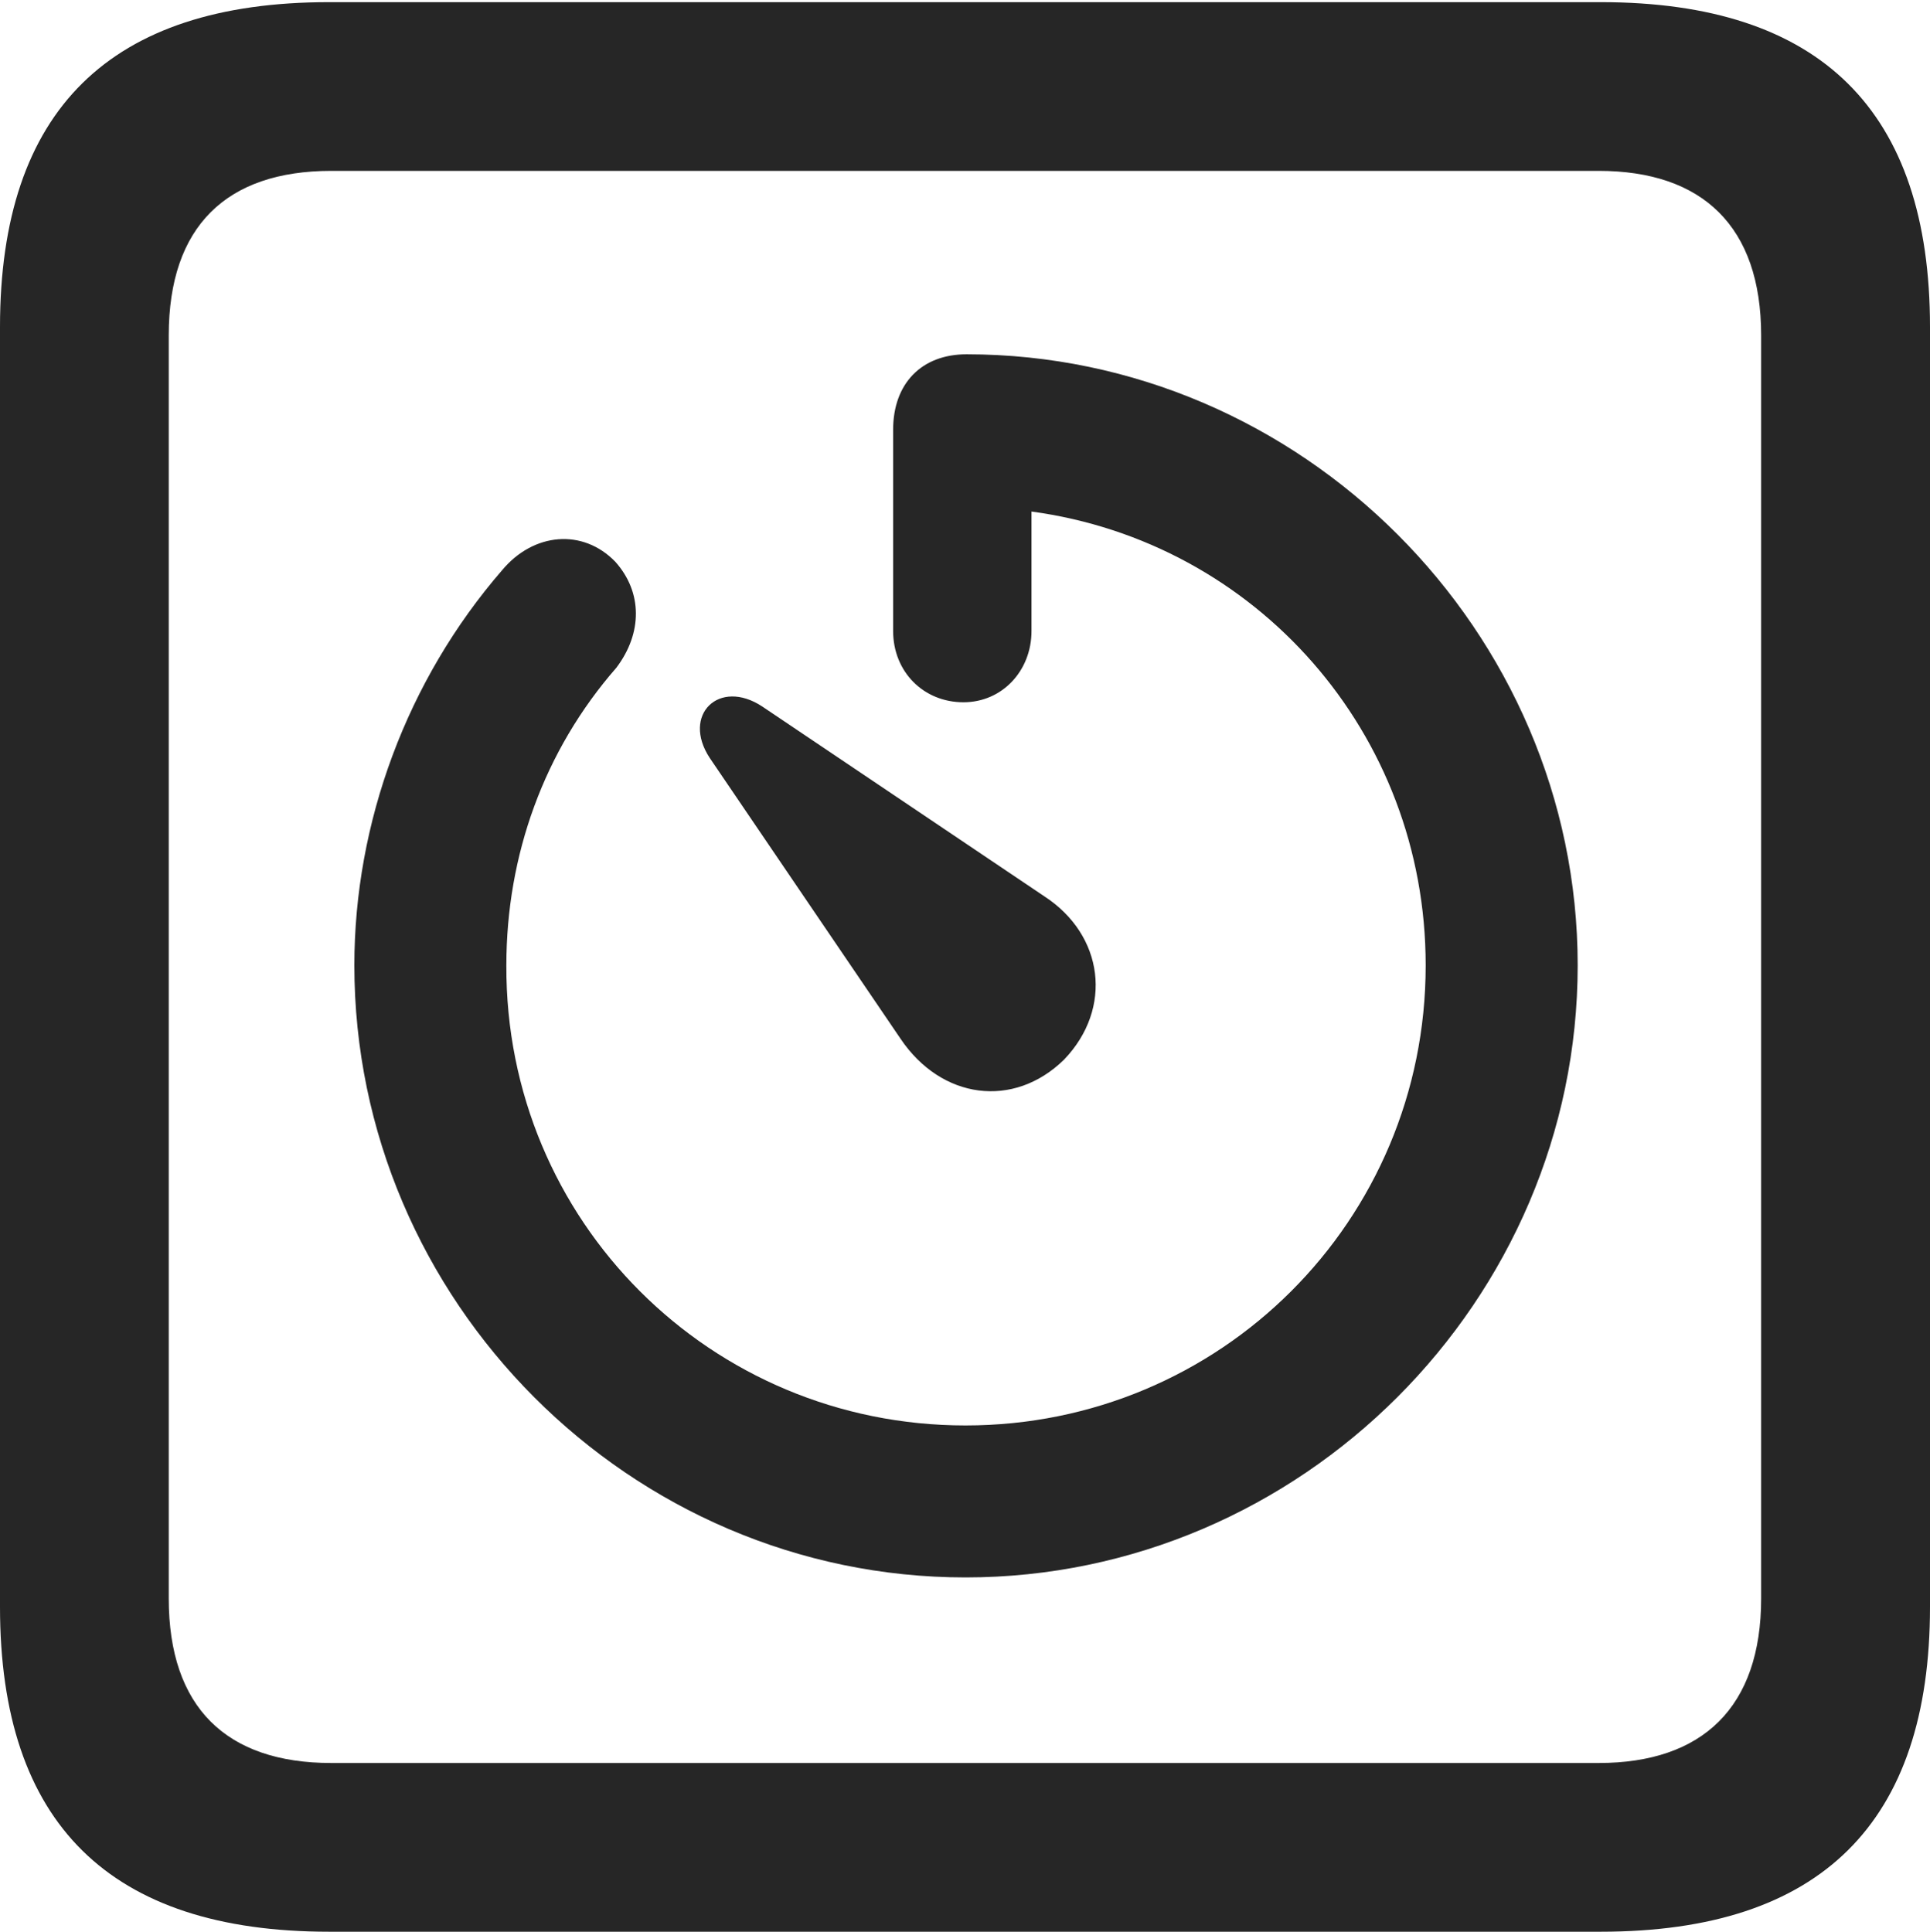<?xml version="1.0" encoding="UTF-8"?>
<!--Generator: Apple Native CoreSVG 175.5-->
<!DOCTYPE svg
PUBLIC "-//W3C//DTD SVG 1.1//EN"
       "http://www.w3.org/Graphics/SVG/1.1/DTD/svg11.dtd">
<svg version="1.1" xmlns="http://www.w3.org/2000/svg" xmlns:xlink="http://www.w3.org/1999/xlink" width="17.979" height="17.998">
 <g>
  <rect height="17.998" opacity="0" width="17.979" x="0" y="0"/>
  <path d="M3.066 17.998L14.912 17.998C16.963 17.998 17.979 16.982 17.979 14.971L17.979 3.047C17.979 1.035 16.963 0.02 14.912 0.02L3.066 0.02C1.025 0.02 0 1.025 0 3.047L0 14.971C0 16.992 1.025 17.998 3.066 17.998ZM3.086 16.426C2.109 16.426 1.572 15.908 1.572 14.893L1.572 3.125C1.572 2.109 2.109 1.592 3.086 1.592L14.893 1.592C15.859 1.592 16.406 2.109 16.406 3.125L16.406 14.893C16.406 15.908 15.859 16.426 14.893 16.426Z" fill="#000000" fill-opacity="0.85"/>
  <path d="M3.301 8.994C3.301 12.119 5.869 14.697 8.994 14.697C12.119 14.697 14.697 12.119 14.697 8.994C14.697 5.879 12.119 3.301 9.004 3.301C8.584 3.301 8.32 3.574 8.32 4.004L8.32 5.879C8.32 6.26 8.604 6.543 8.975 6.543C9.336 6.543 9.609 6.25 9.609 5.879L9.609 4.766C11.699 5.049 13.281 6.826 13.281 8.994C13.281 11.377 11.367 13.281 8.994 13.281C6.621 13.281 4.707 11.377 4.717 8.994C4.717 7.969 5.068 6.992 5.742 6.221C5.986 5.898 5.986 5.518 5.732 5.234C5.43 4.922 4.971 4.961 4.678 5.312C3.789 6.338 3.301 7.666 3.301 8.994ZM9.912 9.873C10.371 9.395 10.283 8.711 9.727 8.35L7.1 6.582C6.699 6.318 6.348 6.66 6.611 7.061L8.389 9.678C8.77 10.244 9.443 10.332 9.912 9.873Z" fill="#000000" fill-opacity="0.85"/>
 </g>
</svg>
